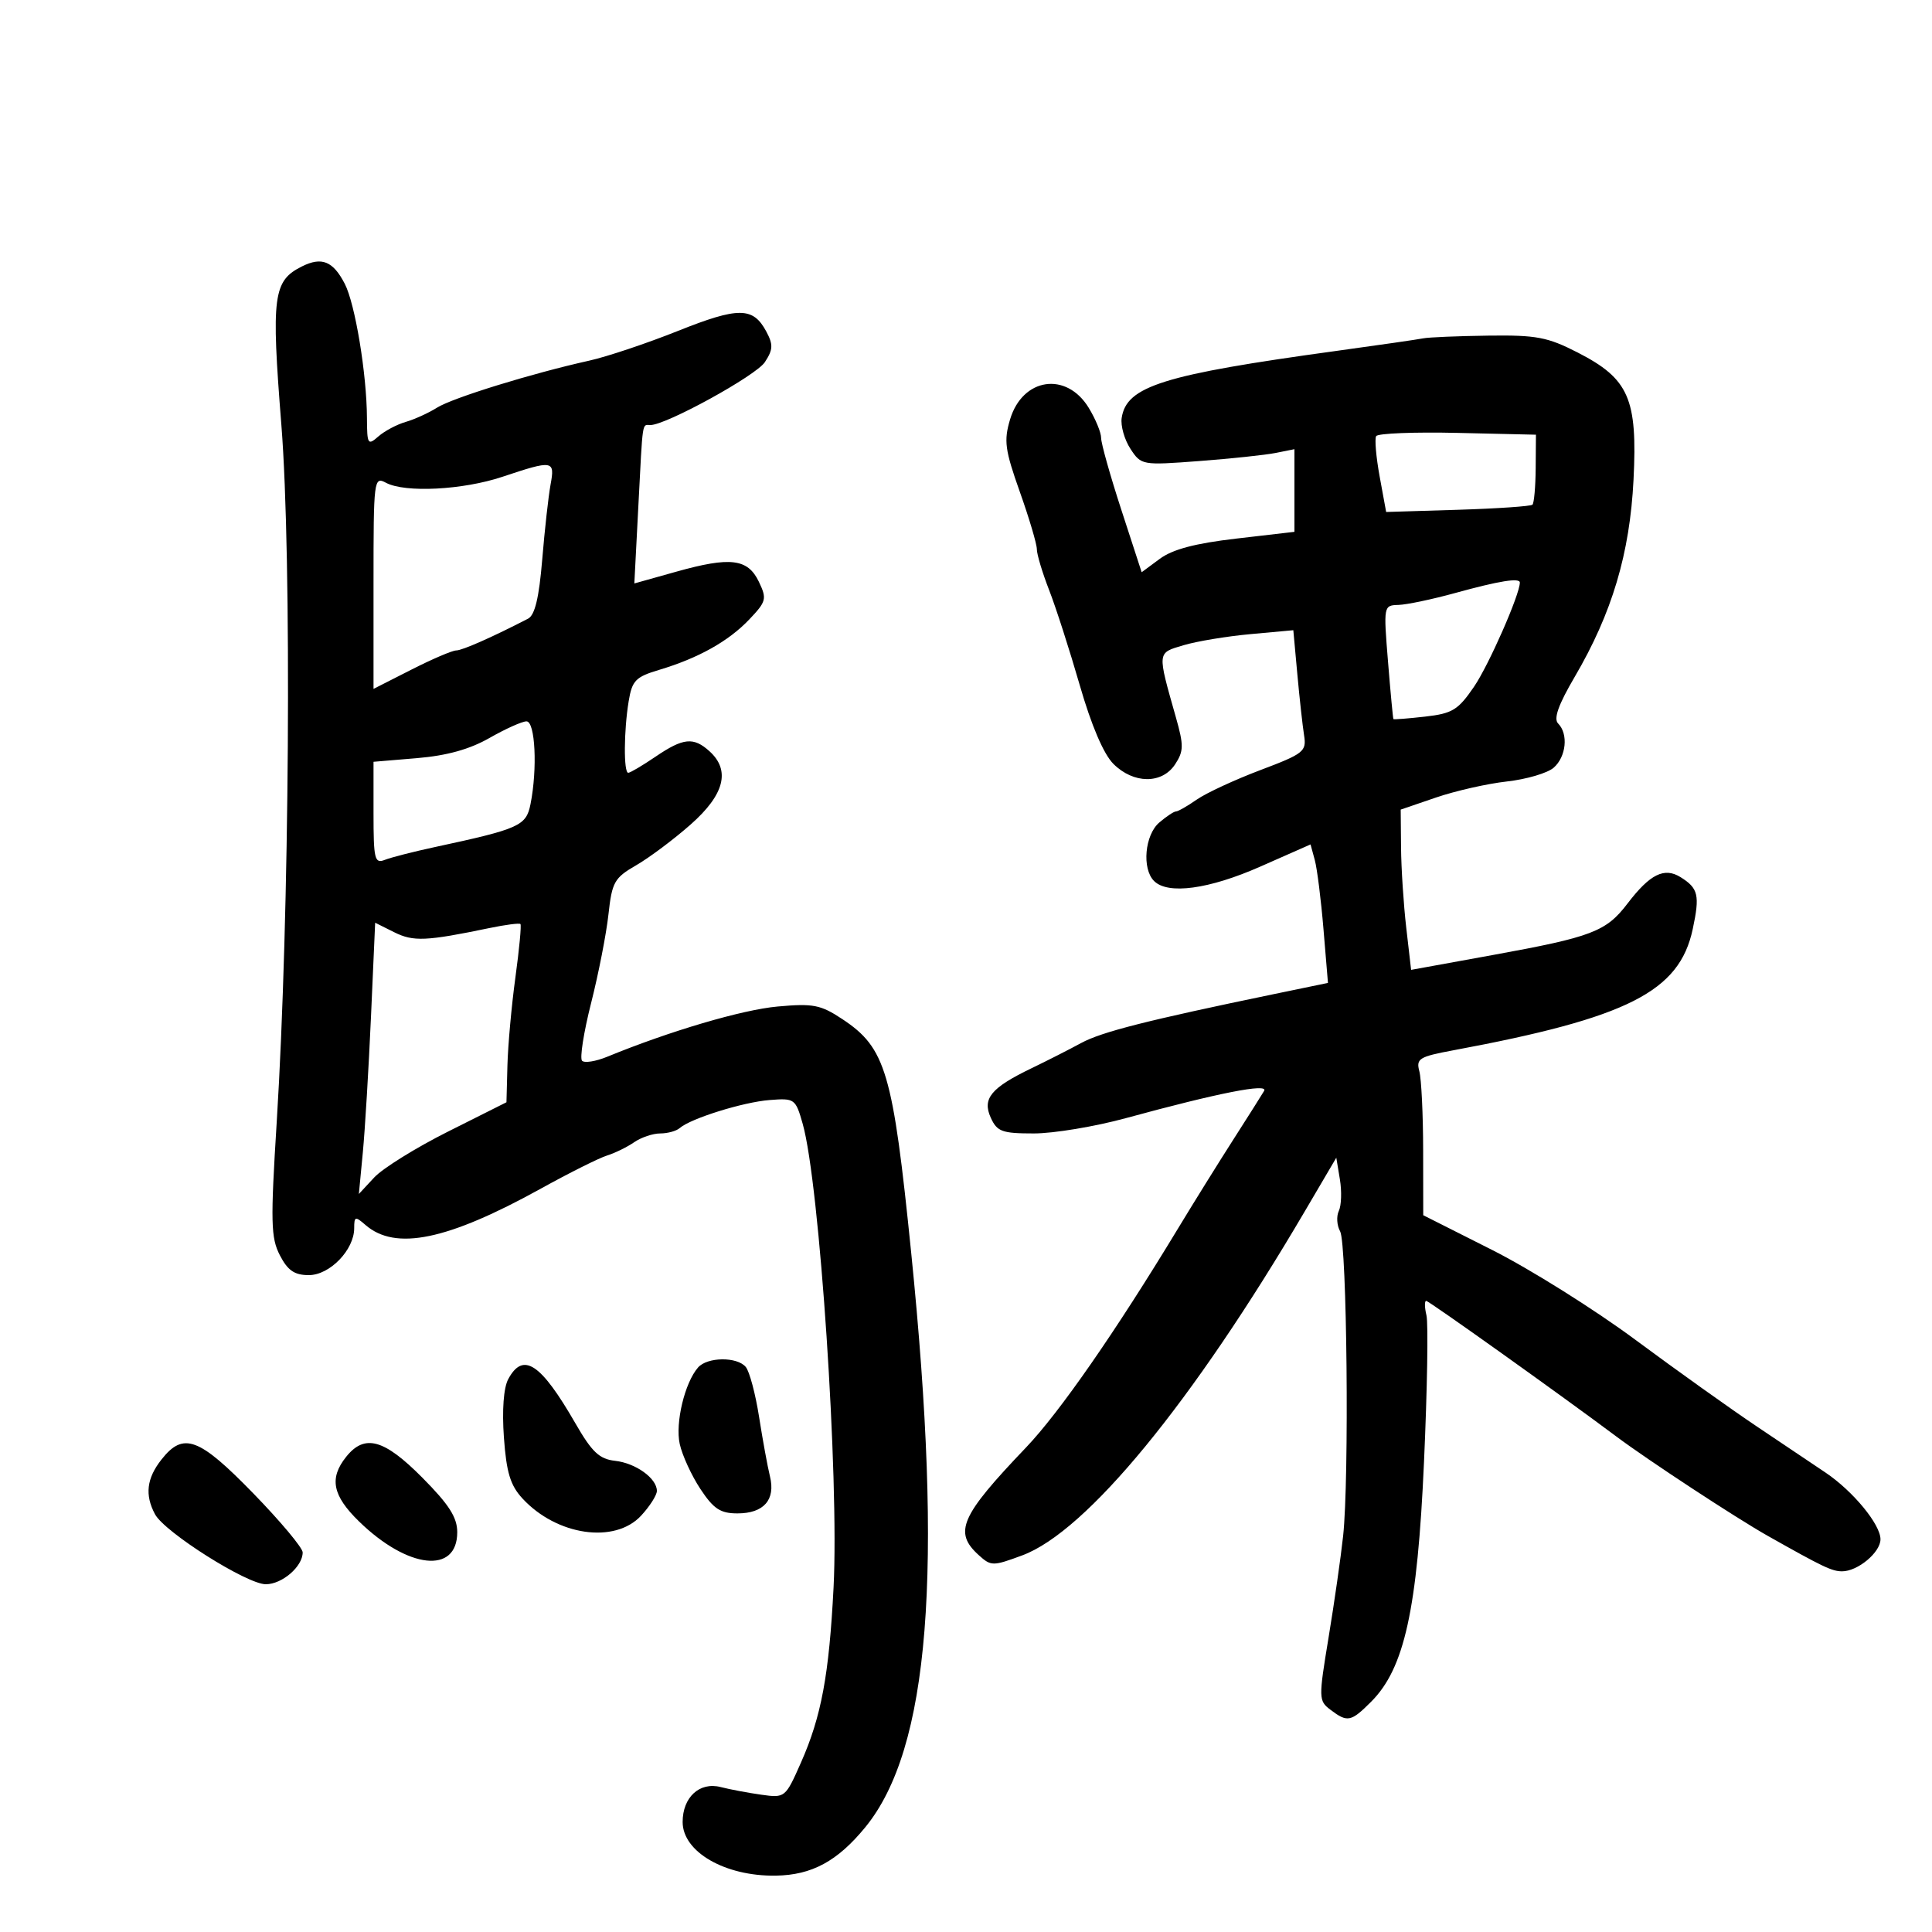 <svg xmlns="http://www.w3.org/2000/svg" width="300" height="300" viewBox="0 0 300 300" version="1.1">
	<path d="M 46.893 41.366 C 42.402 43.604, 42.099 45.934, 43.692 66 C 45.329 86.620, 44.958 142.381, 42.972 174.172 C 41.996 189.798, 42.052 192.201, 43.460 194.922 C 44.682 197.286, 45.724 198, 47.953 198 C 51.209 198, 55 194.079, 55 190.710 C 55 188.874, 55.159 188.828, 56.750 190.211 C 61.412 194.262, 69.492 192.585, 84.014 184.552 C 88.406 182.123, 93.012 179.819, 94.250 179.433 C 95.487 179.047, 97.388 178.116, 98.473 177.365 C 99.557 176.614, 101.380 176, 102.523 176 C 103.665 176, 105.028 175.624, 105.550 175.165 C 107.244 173.677, 115.395 171.133, 119.500 170.813 C 123.394 170.508, 123.530 170.606, 124.640 174.500 C 127.266 183.716, 130.310 229.424, 129.435 246.500 C 128.739 260.082, 127.539 266.532, 124.383 273.670 C 121.954 279.161, 121.906 279.200, 118.218 278.682 C 116.173 278.396, 113.334 277.861, 111.908 277.494 C 108.634 276.652, 106 279.069, 106 282.916 C 106 287.568, 112.594 291.368, 120.457 291.249 C 126.055 291.165, 130.034 289.015, 134.355 283.742 C 144.332 271.566, 146.520 244.183, 141.487 194.500 C 138.645 166.446, 137.543 162.711, 130.792 158.244 C 127.425 156.015, 126.274 155.792, 120.745 156.292 C 115.245 156.789, 103.997 160.105, 94.288 164.091 C 92.522 164.816, 90.765 165.098, 90.384 164.717 C 90.002 164.336, 90.633 160.306, 91.784 155.762 C 92.935 151.218, 94.148 145.024, 94.479 141.999 C 95.031 136.958, 95.392 136.318, 98.791 134.355 C 100.831 133.177, 104.638 130.327, 107.250 128.021 C 112.490 123.398, 113.458 119.630, 110.171 116.655 C 107.687 114.407, 106.102 114.567, 101.785 117.500 C 99.762 118.875, 97.857 120, 97.553 120 C 96.825 120, 96.865 113.450, 97.622 108.875 C 98.152 105.669, 98.699 105.108, 102.361 104.014 C 108.441 102.197, 113.130 99.573, 116.349 96.184 C 119.002 93.390, 119.104 92.989, 117.841 90.342 C 116.124 86.742, 113.420 86.412, 105 88.774 L 98.500 90.597 99.125 78.549 C 99.830 64.958, 99.675 66, 100.997 66 C 103.439 66, 117.391 58.332, 118.765 56.236 C 120.047 54.279, 120.082 53.522, 118.985 51.471 C 116.936 47.644, 114.675 47.630, 105.274 51.385 C 100.448 53.312, 94.250 55.389, 91.500 55.999 C 82.575 57.980, 70.260 61.785, 67.851 63.307 C 66.558 64.123, 64.375 65.117, 63 65.514 C 61.625 65.911, 59.712 66.928, 58.750 67.773 C 57.116 69.208, 56.999 69.018, 56.980 64.905 C 56.949 58.079, 55.148 47.186, 53.533 44.064 C 51.715 40.547, 49.963 39.836, 46.893 41.366 M 221 52.538 C 220.175 52.706, 214.100 53.585, 207.500 54.491 C 180.603 58.182, 174.906 59.963, 174.173 64.908 C 173.993 66.122, 174.606 68.275, 175.534 69.693 C 177.203 72.240, 177.328 72.262, 186.199 71.593 C 191.136 71.220, 196.486 70.653, 198.088 70.332 L 201 69.750 201 76.166 L 201 82.583 191.961 83.633 C 185.593 84.372, 182.087 85.299, 180.099 86.769 L 177.277 88.855 174.124 79.178 C 172.389 73.855, 170.975 68.825, 170.981 68 C 170.988 67.175, 170.122 65.072, 169.058 63.328 C 165.595 57.648, 158.785 58.648, 156.846 65.121 C 155.853 68.434, 156.044 69.854, 158.355 76.364 C 159.810 80.462, 161 84.471, 161 85.274 C 161 86.077, 161.857 88.931, 162.904 91.617 C 163.951 94.302, 166.088 100.939, 167.654 106.364 C 169.468 112.650, 171.365 117.093, 172.886 118.614 C 176.016 121.743, 180.448 121.773, 182.476 118.677 C 183.808 116.644, 183.824 115.740, 182.603 111.427 C 179.678 101.093, 179.643 101.426, 183.770 100.192 C 185.821 99.578, 190.498 98.802, 194.163 98.468 L 200.826 97.859 201.449 104.680 C 201.791 108.431, 202.263 112.705, 202.496 114.178 C 202.894 116.685, 202.462 117.029, 195.711 119.579 C 191.745 121.077, 187.306 123.135, 185.846 124.151 C 184.386 125.168, 182.928 126, 182.607 126 C 182.286 126, 181.118 126.775, 180.011 127.722 C 177.760 129.650, 177.292 134.892, 179.200 136.800 C 181.351 138.951, 187.723 138.087, 195.709 134.561 L 203.500 131.122 204.159 133.543 C 204.521 134.875, 205.130 139.713, 205.511 144.295 L 206.205 152.626 197.853 154.356 C 178.130 158.440, 171.062 160.233, 167.882 161.959 C 166.022 162.969, 162.575 164.722, 160.223 165.854 C 153.884 168.904, 152.491 170.587, 153.846 173.561 C 154.831 175.722, 155.593 176, 160.540 176 C 163.611 176, 170.033 174.932, 174.812 173.627 C 189.178 169.704, 197.015 168.160, 196.291 169.394 C 195.934 170.002, 193.769 173.425, 191.479 177 C 189.190 180.575, 185.333 186.777, 182.908 190.783 C 173.227 206.779, 164.518 219.325, 159.317 224.771 C 149.124 235.442, 148.039 237.916, 151.985 241.487 C 153.888 243.209, 154.168 243.210, 158.735 241.518 C 168.717 237.822, 185.128 217.842, 202.584 188.133 L 207.500 179.767 208.058 183.133 C 208.365 184.985, 208.291 187.187, 207.893 188.026 C 207.495 188.865, 207.585 190.294, 208.093 191.201 C 209.161 193.110, 209.522 229.604, 208.560 238.500 C 208.204 241.800, 207.186 248.899, 206.299 254.275 C 204.738 263.731, 204.748 264.097, 206.593 265.493 C 209.231 267.489, 209.771 267.383, 212.906 264.248 C 218.079 259.075, 220.090 249.954, 221.119 227 C 221.625 215.725, 221.796 205.488, 221.500 204.250 C 221.204 203.012, 221.186 202, 221.461 202 C 221.877 202, 242.486 216.699, 251 223.069 C 255.918 226.748, 269.589 235.720, 274.500 238.490 C 283.091 243.336, 284.456 243.988, 286.027 243.994 C 288.462 244.004, 292 241.057, 292 239.020 C 292 236.711, 287.743 231.543, 283.466 228.661 C 281.703 227.472, 276.939 224.275, 272.880 221.555 C 268.821 218.836, 260.308 212.761, 253.961 208.055 C 247.615 203.350, 237.603 197.070, 231.711 194.099 L 221 188.698 220.986 178.599 C 220.979 173.045, 220.712 167.528, 220.393 166.340 C 219.869 164.385, 220.368 164.077, 225.657 163.092 C 252.758 158.046, 260.774 153.991, 262.845 144.279 C 263.970 139.006, 263.718 137.929, 260.958 136.206 C 258.429 134.626, 256.204 135.733, 252.716 140.306 C 249.395 144.659, 247.211 145.494, 231.808 148.293 L 219.116 150.600 218.361 144.050 C 217.946 140.448, 217.582 134.848, 217.553 131.607 L 217.500 125.713 222.985 123.838 C 226.001 122.806, 230.951 121.686, 233.985 121.348 C 237.018 121.011, 240.287 120.049, 241.250 119.212 C 243.201 117.516, 243.561 113.961, 241.946 112.346 C 241.207 111.607, 241.978 109.439, 244.522 105.098 C 250.313 95.217, 253.078 85.951, 253.653 74.500 C 254.285 61.901, 252.935 58.818, 245.003 54.750 C 240.302 52.339, 238.585 52.014, 231.071 52.116 C 226.357 52.180, 221.825 52.370, 221 52.538 M 213.690 67.720 C 213.434 68.149, 213.678 70.975, 214.233 74 L 215.241 79.500 226.371 79.159 C 232.492 78.971, 237.707 78.614, 237.960 78.366 C 238.212 78.117, 238.437 75.571, 238.460 72.707 L 238.500 67.500 226.328 67.220 C 219.633 67.066, 213.946 67.291, 213.690 67.720 M 78 74.041 C 71.869 76.088, 62.891 76.547, 59.934 74.965 C 58.058 73.961, 58 74.427, 58 90.450 L 58 106.970 63.874 103.985 C 67.104 102.343, 70.240 101, 70.843 101 C 71.779 101, 76.472 98.924, 82 96.065 C 83.057 95.518, 83.705 92.810, 84.195 86.895 C 84.577 82.278, 85.160 77.037, 85.490 75.250 C 86.191 71.456, 85.890 71.407, 78 74.041 M 226 92.071 C 222.425 93.057, 218.447 93.894, 217.160 93.932 C 214.835 94, 214.825 94.053, 215.531 102.750 C 215.921 107.563, 216.299 111.572, 216.370 111.659 C 216.442 111.747, 218.658 111.573, 221.295 111.274 C 225.535 110.793, 226.415 110.253, 228.898 106.615 C 231.184 103.264, 236 92.312, 236 90.462 C 236 89.682, 232.795 90.197, 226 92.071 M 76.010 114.590 C 72.932 116.350, 69.395 117.335, 64.760 117.723 L 58 118.290 58 126.252 C 58 133.432, 58.172 134.146, 59.750 133.522 C 60.712 133.141, 64.200 132.248, 67.500 131.538 C 80.671 128.703, 81.702 128.241, 82.376 124.870 C 83.473 119.383, 83.114 111.999, 81.750 112.012 C 81.063 112.019, 78.480 113.179, 76.010 114.590 M 57.606 157.890 C 57.248 165.926, 56.679 175.403, 56.340 178.950 L 55.724 185.401 58.112 182.832 C 59.425 181.419, 64.582 178.214, 69.571 175.711 L 78.642 171.160 78.793 165.438 C 78.876 162.291, 79.434 156.133, 80.034 151.753 C 80.633 147.374, 80.984 143.652, 80.812 143.482 C 80.640 143.312, 78.475 143.594, 76 144.108 C 66.154 146.152, 64.184 146.238, 61.220 144.760 L 58.255 143.281 57.606 157.890 M 108.391 212.344 C 106.326 214.707, 104.830 220.951, 105.547 224.215 C 105.935 225.980, 107.380 229.128, 108.759 231.212 C 110.804 234.303, 111.863 235, 114.510 235 C 118.598 235, 120.451 232.892, 119.560 229.256 C 119.188 227.740, 118.427 223.581, 117.869 220.014 C 117.310 216.447, 116.381 212.959, 115.804 212.264 C 114.460 210.645, 109.833 210.695, 108.391 212.344 M 78.913 214.163 C 78.198 215.498, 77.943 218.965, 78.247 223.210 C 78.636 228.642, 79.242 230.639, 81.120 232.676 C 86.445 238.453, 95.462 239.763, 99.548 235.354 C 100.896 233.899, 102 232.168, 102 231.509 C 102 229.554, 98.718 227.192, 95.504 226.834 C 93.062 226.562, 91.920 225.481, 89.339 221 C 83.955 211.654, 81.217 209.858, 78.913 214.163 M 25.073 226.635 C 22.768 229.565, 22.465 232.132, 24.070 235.131 C 25.567 237.928, 38.341 246, 41.270 246 C 43.810 246, 47 243.248, 47 241.056 C 47 240.349, 43.547 236.222, 39.327 231.885 C 30.876 223.201, 28.470 222.315, 25.073 226.635 M 53.750 226.217 C 51.091 229.545, 51.626 232.229, 55.750 236.248 C 63.333 243.637, 71 244.478, 71 237.921 C 71 235.620, 69.729 233.632, 65.587 229.457 C 59.627 223.449, 56.619 222.626, 53.750 226.217" stroke="none" fill="black" fill-rule="evenodd"/>
</svg>